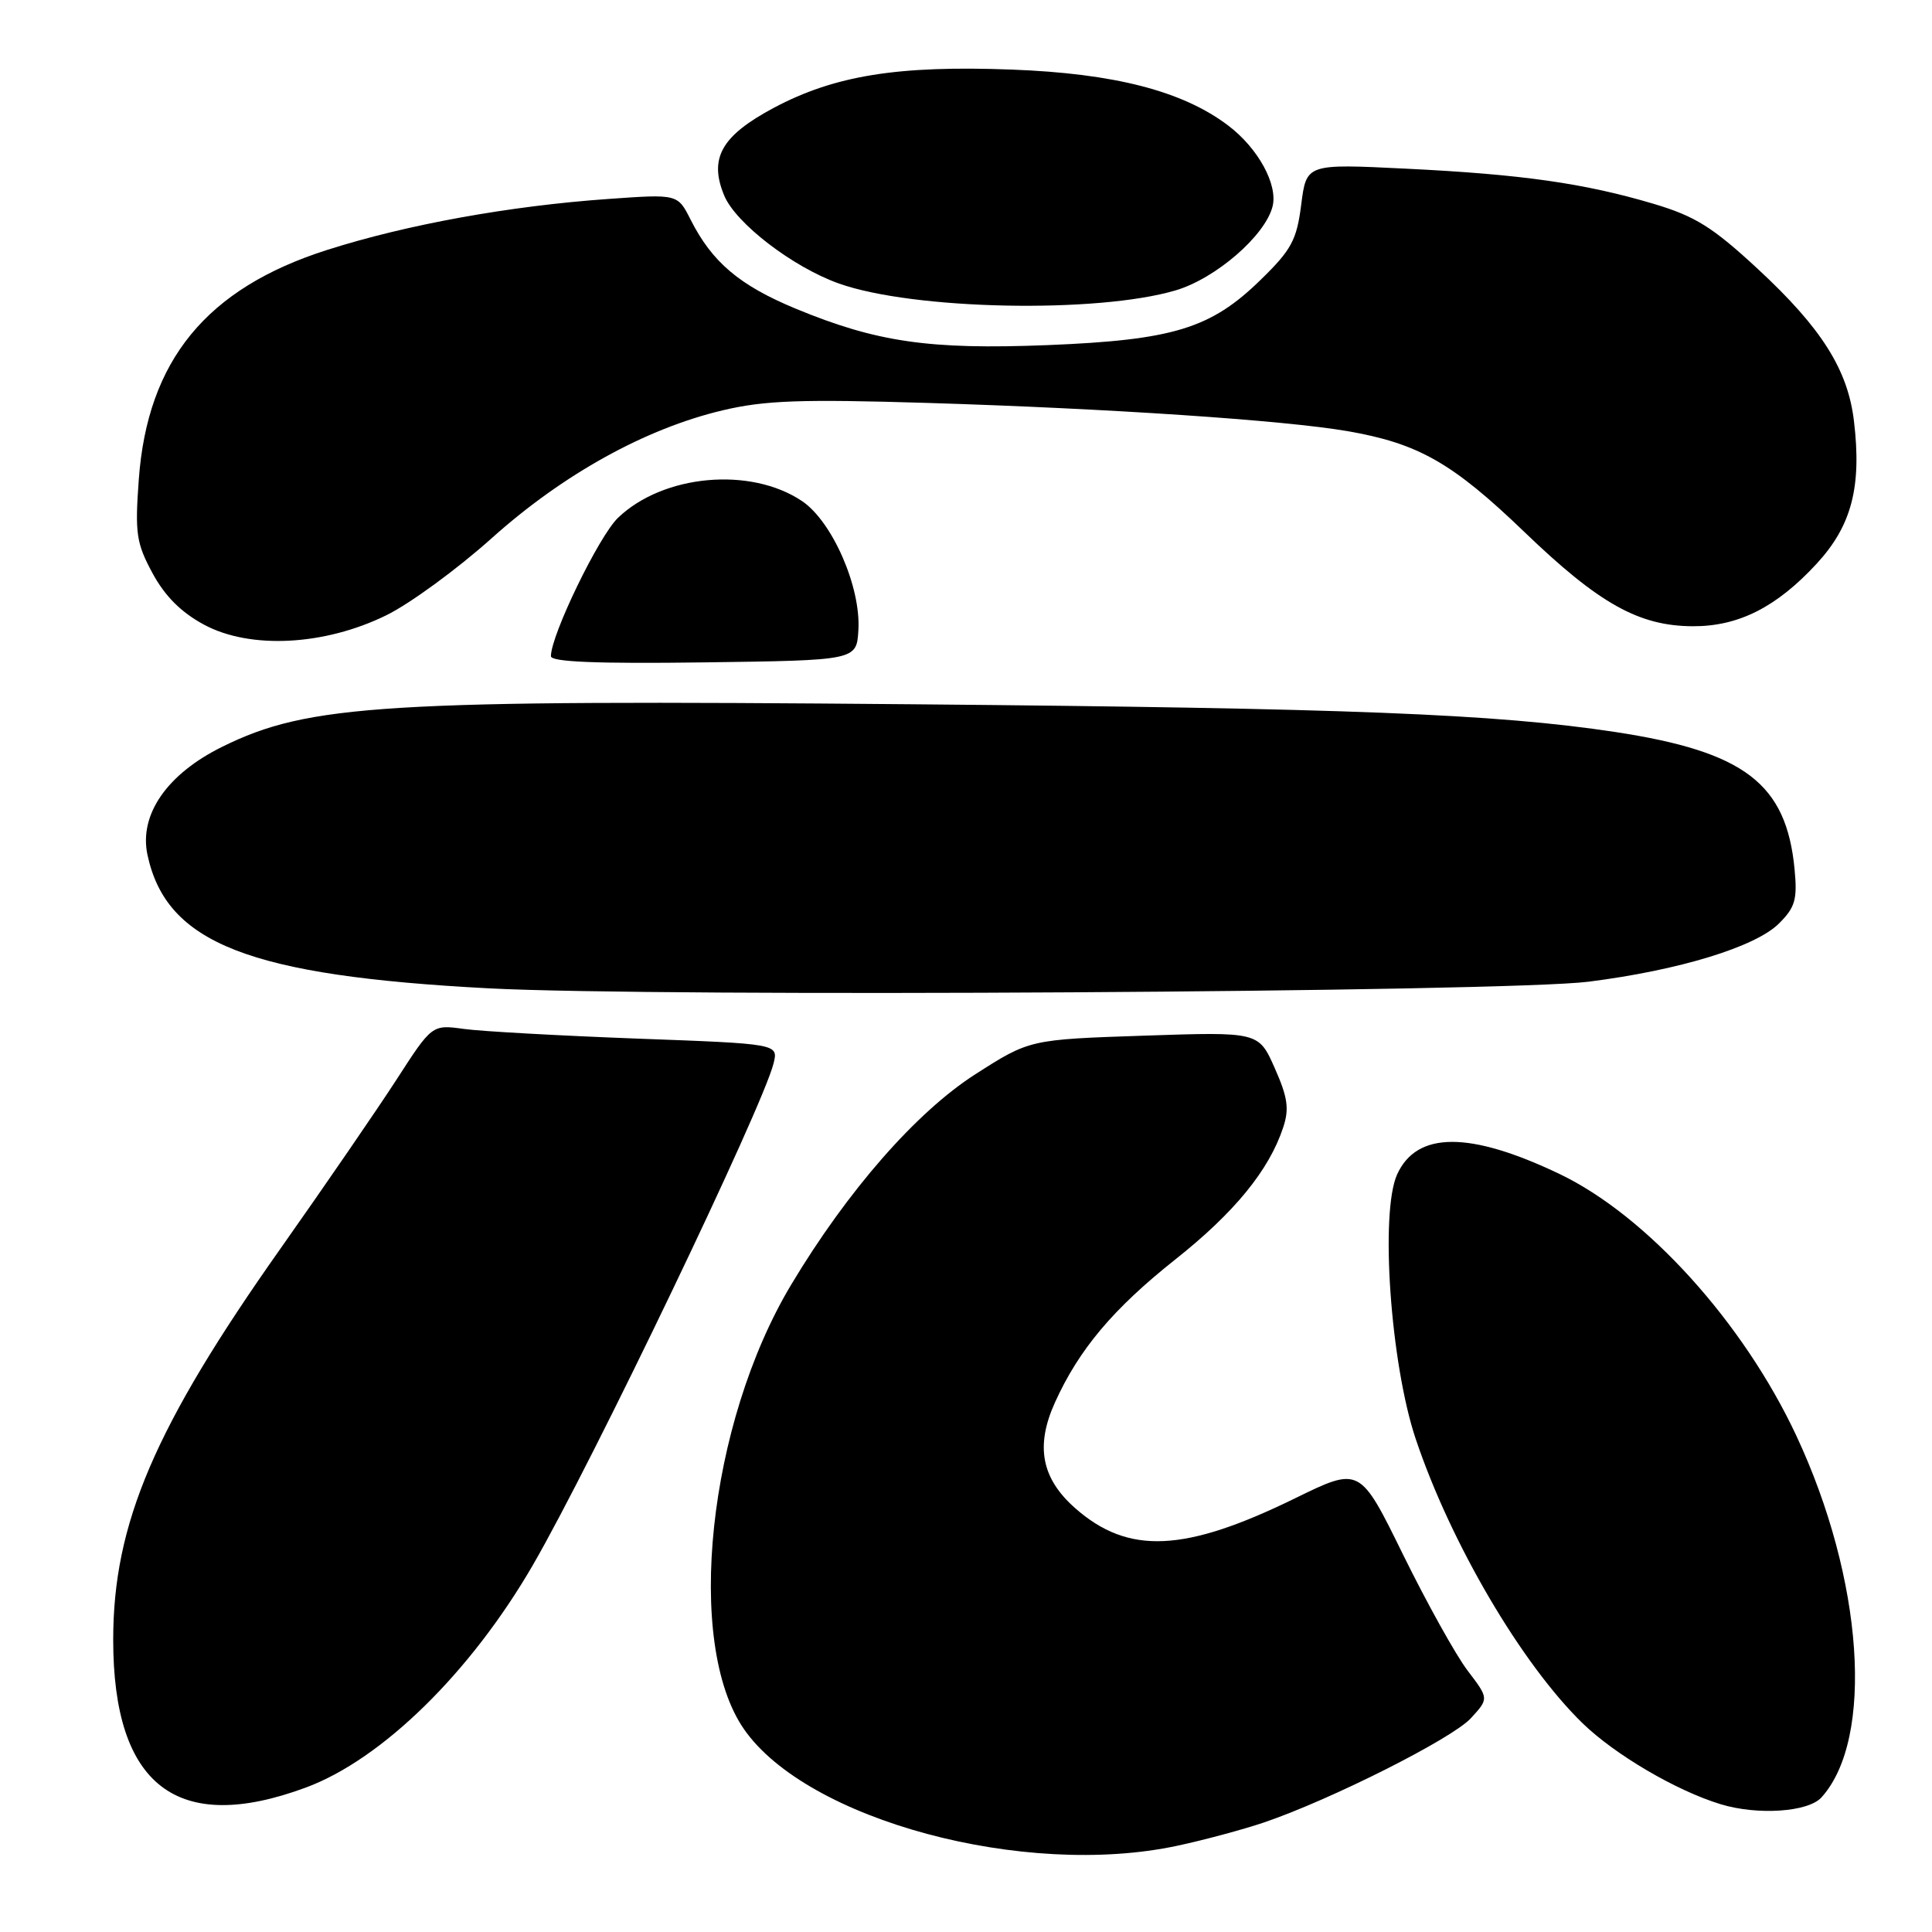 <?xml version="1.0" encoding="UTF-8" standalone="no"?>
<!DOCTYPE svg PUBLIC "-//W3C//DTD SVG 1.1//EN" "http://www.w3.org/Graphics/SVG/1.1/DTD/svg11.dtd" >
<svg xmlns="http://www.w3.org/2000/svg" xmlns:xlink="http://www.w3.org/1999/xlink" version="1.1" viewBox="0 0 256 256">
 <g >
 <path fill="currentColor"
d=" M 156.00 244.57 C 159.57 243.81 164.75 242.41 167.50 241.48 C 176.37 238.46 192.43 230.37 194.89 227.68 C 197.29 225.07 197.29 225.07 194.47 221.37 C 192.92 219.34 189.08 212.43 185.92 206.01 C 180.19 194.33 180.19 194.33 171.61 198.53 C 156.98 205.69 149.53 206.04 142.50 199.87 C 138.00 195.92 137.17 191.63 139.78 185.85 C 142.97 178.80 147.49 173.43 155.74 166.88 C 163.56 160.68 168.14 155.08 170.02 149.42 C 170.85 146.93 170.64 145.43 168.91 141.53 C 166.78 136.72 166.78 136.72 151.60 137.23 C 136.43 137.74 136.43 137.74 129.23 142.35 C 121.41 147.36 112.30 157.77 104.84 170.22 C 93.80 188.62 90.71 217.76 98.58 229.12 C 106.93 241.17 135.73 248.92 156.00 244.57 Z  M 40.50 236.87 C 50.61 233.14 62.38 221.60 70.63 207.34 C 78.55 193.65 101.07 146.69 102.50 140.91 C 103.14 138.31 103.14 138.31 84.41 137.62 C 74.12 137.23 63.79 136.66 61.47 136.34 C 57.25 135.76 57.25 135.76 52.53 143.07 C 49.93 147.08 43.02 157.15 37.17 165.44 C 20.48 189.08 15.00 201.88 15.00 217.27 C 15.00 236.63 23.48 243.16 40.50 236.87 Z  M 241.35 238.17 C 248.39 230.39 246.92 209.25 238.02 190.23 C 231.00 175.23 218.19 161.08 206.65 155.56 C 194.73 149.87 187.74 149.89 185.13 155.61 C 182.84 160.64 184.25 180.71 187.59 190.67 C 192.23 204.49 201.61 220.47 209.70 228.34 C 214.01 232.52 222.12 237.28 228.00 239.07 C 232.90 240.56 239.59 240.11 241.35 238.17 Z  M 210.50 130.08 C 222.50 128.56 232.62 125.47 235.73 122.36 C 237.88 120.22 238.17 119.17 237.79 115.17 C 236.70 103.82 231.17 99.60 214.00 96.99 C 198.24 94.60 178.63 93.83 121.00 93.32 C 50.82 92.70 40.90 93.31 29.47 98.94 C 22.14 102.55 18.40 107.94 19.54 113.27 C 22.05 125.01 33.01 129.29 64.77 130.96 C 87.40 132.15 199.47 131.47 210.50 130.08 Z  M 113.74 83.50 C 114.09 77.80 110.29 69.11 106.28 66.40 C 99.45 61.81 87.89 62.86 81.89 68.61 C 79.36 71.03 73.00 84.15 73.00 86.95 C 73.00 87.71 79.13 87.96 93.25 87.77 C 113.50 87.50 113.50 87.50 113.74 83.50 Z  M 51.18 81.53 C 54.31 80.00 60.61 75.39 65.18 71.29 C 74.63 62.83 85.53 56.79 95.76 54.37 C 101.32 53.05 106.08 52.88 122.92 53.39 C 146.98 54.13 170.10 55.68 178.50 57.12 C 187.94 58.75 192.44 61.31 201.99 70.49 C 211.85 79.98 217.15 82.95 224.29 82.98 C 230.35 83.01 235.40 80.46 240.72 74.69 C 245.35 69.67 246.70 64.52 245.66 55.80 C 244.85 48.97 241.36 43.45 232.89 35.61 C 226.93 30.09 224.62 28.65 219.12 27.01 C 209.92 24.28 201.66 23.10 186.30 22.35 C 173.11 21.70 173.11 21.70 172.42 27.10 C 171.82 31.81 171.14 33.09 167.02 37.10 C 160.44 43.53 155.45 45.06 138.79 45.73 C 123.14 46.35 116.16 45.34 105.41 40.89 C 97.97 37.80 94.36 34.74 91.51 29.11 C 89.80 25.71 89.80 25.71 80.65 26.36 C 67.54 27.28 53.90 29.75 43.34 33.12 C 27.36 38.21 19.54 47.75 18.39 63.54 C 17.87 70.67 18.06 71.97 20.21 75.95 C 21.85 78.99 24.01 81.15 27.05 82.78 C 33.16 86.06 42.99 85.55 51.18 81.53 Z  M 155.80 38.47 C 161.10 36.89 167.64 31.23 168.62 27.36 C 169.35 24.47 166.71 19.64 162.75 16.64 C 156.73 12.07 147.69 9.73 134.06 9.22 C 118.96 8.65 110.58 10.00 102.51 14.30 C 95.59 18.00 93.91 20.96 95.96 25.91 C 97.49 29.59 105.05 35.39 111.14 37.56 C 120.98 41.07 145.39 41.56 155.80 38.47 Z "/>
</g>
</svg>